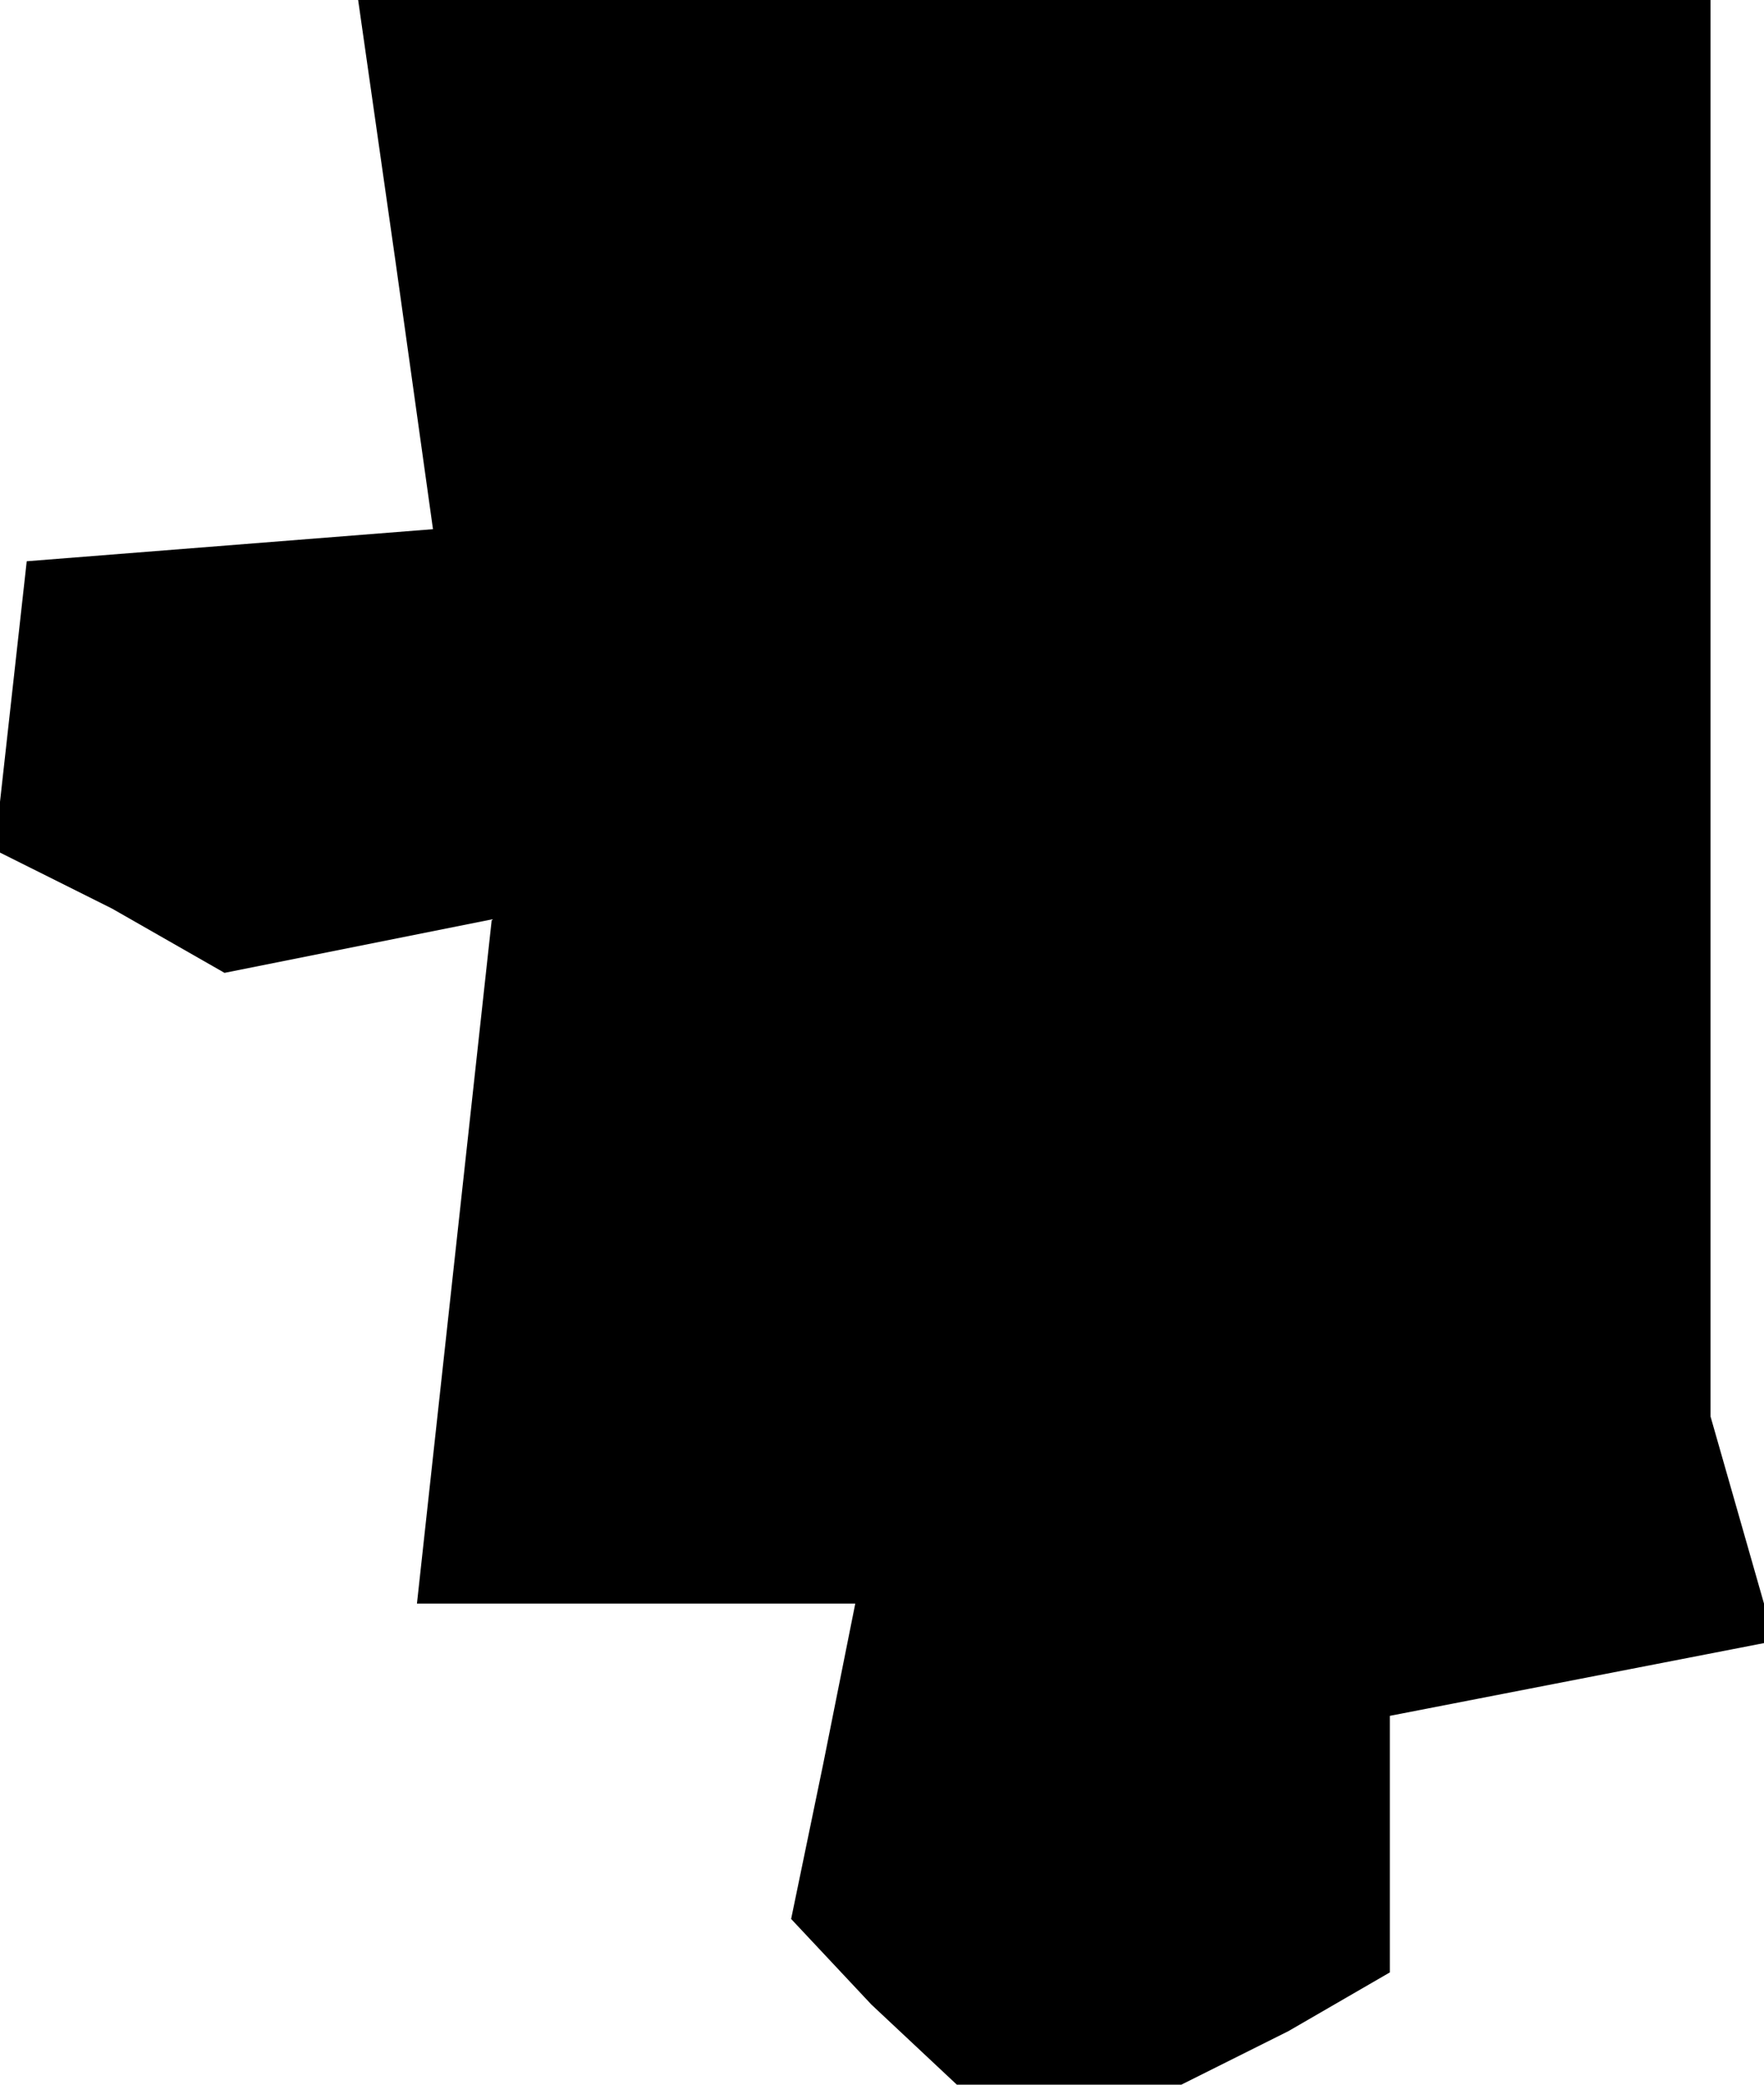 <?xml version="1.0" standalone="no"?>
<!DOCTYPE svg PUBLIC "-//W3C//DTD SVG 20010904//EN"
 "http://www.w3.org/TR/2001/REC-SVG-20010904/DTD/svg10.dtd">
<svg version="1.0" xmlns="http://www.w3.org/2000/svg"
 width="33pt" height="39pt" viewBox="0 0 33 39"
 preserveAspectRatio="xMidYMid meet">
<g transform="translate(0,39) scale(0.1,-0.1)"
fill="#000000" stroke="none">
<path d="M74 341 l7 -50 -38 -3 -38 -3 -3 -27 -3 -27 22 -11 21 -12 25 5 25 5
-7 -64 -7 -64 41 0 41 0 -6 -30 -6 -29 15 -16 16 -15 21 0 21 0 20 10 19 11 0
24 0 24 36 7 36 7 -6 21 -6 21 0 133 0 132 -126 0 -127 0 7 -49z"/>
</g>
</svg>
